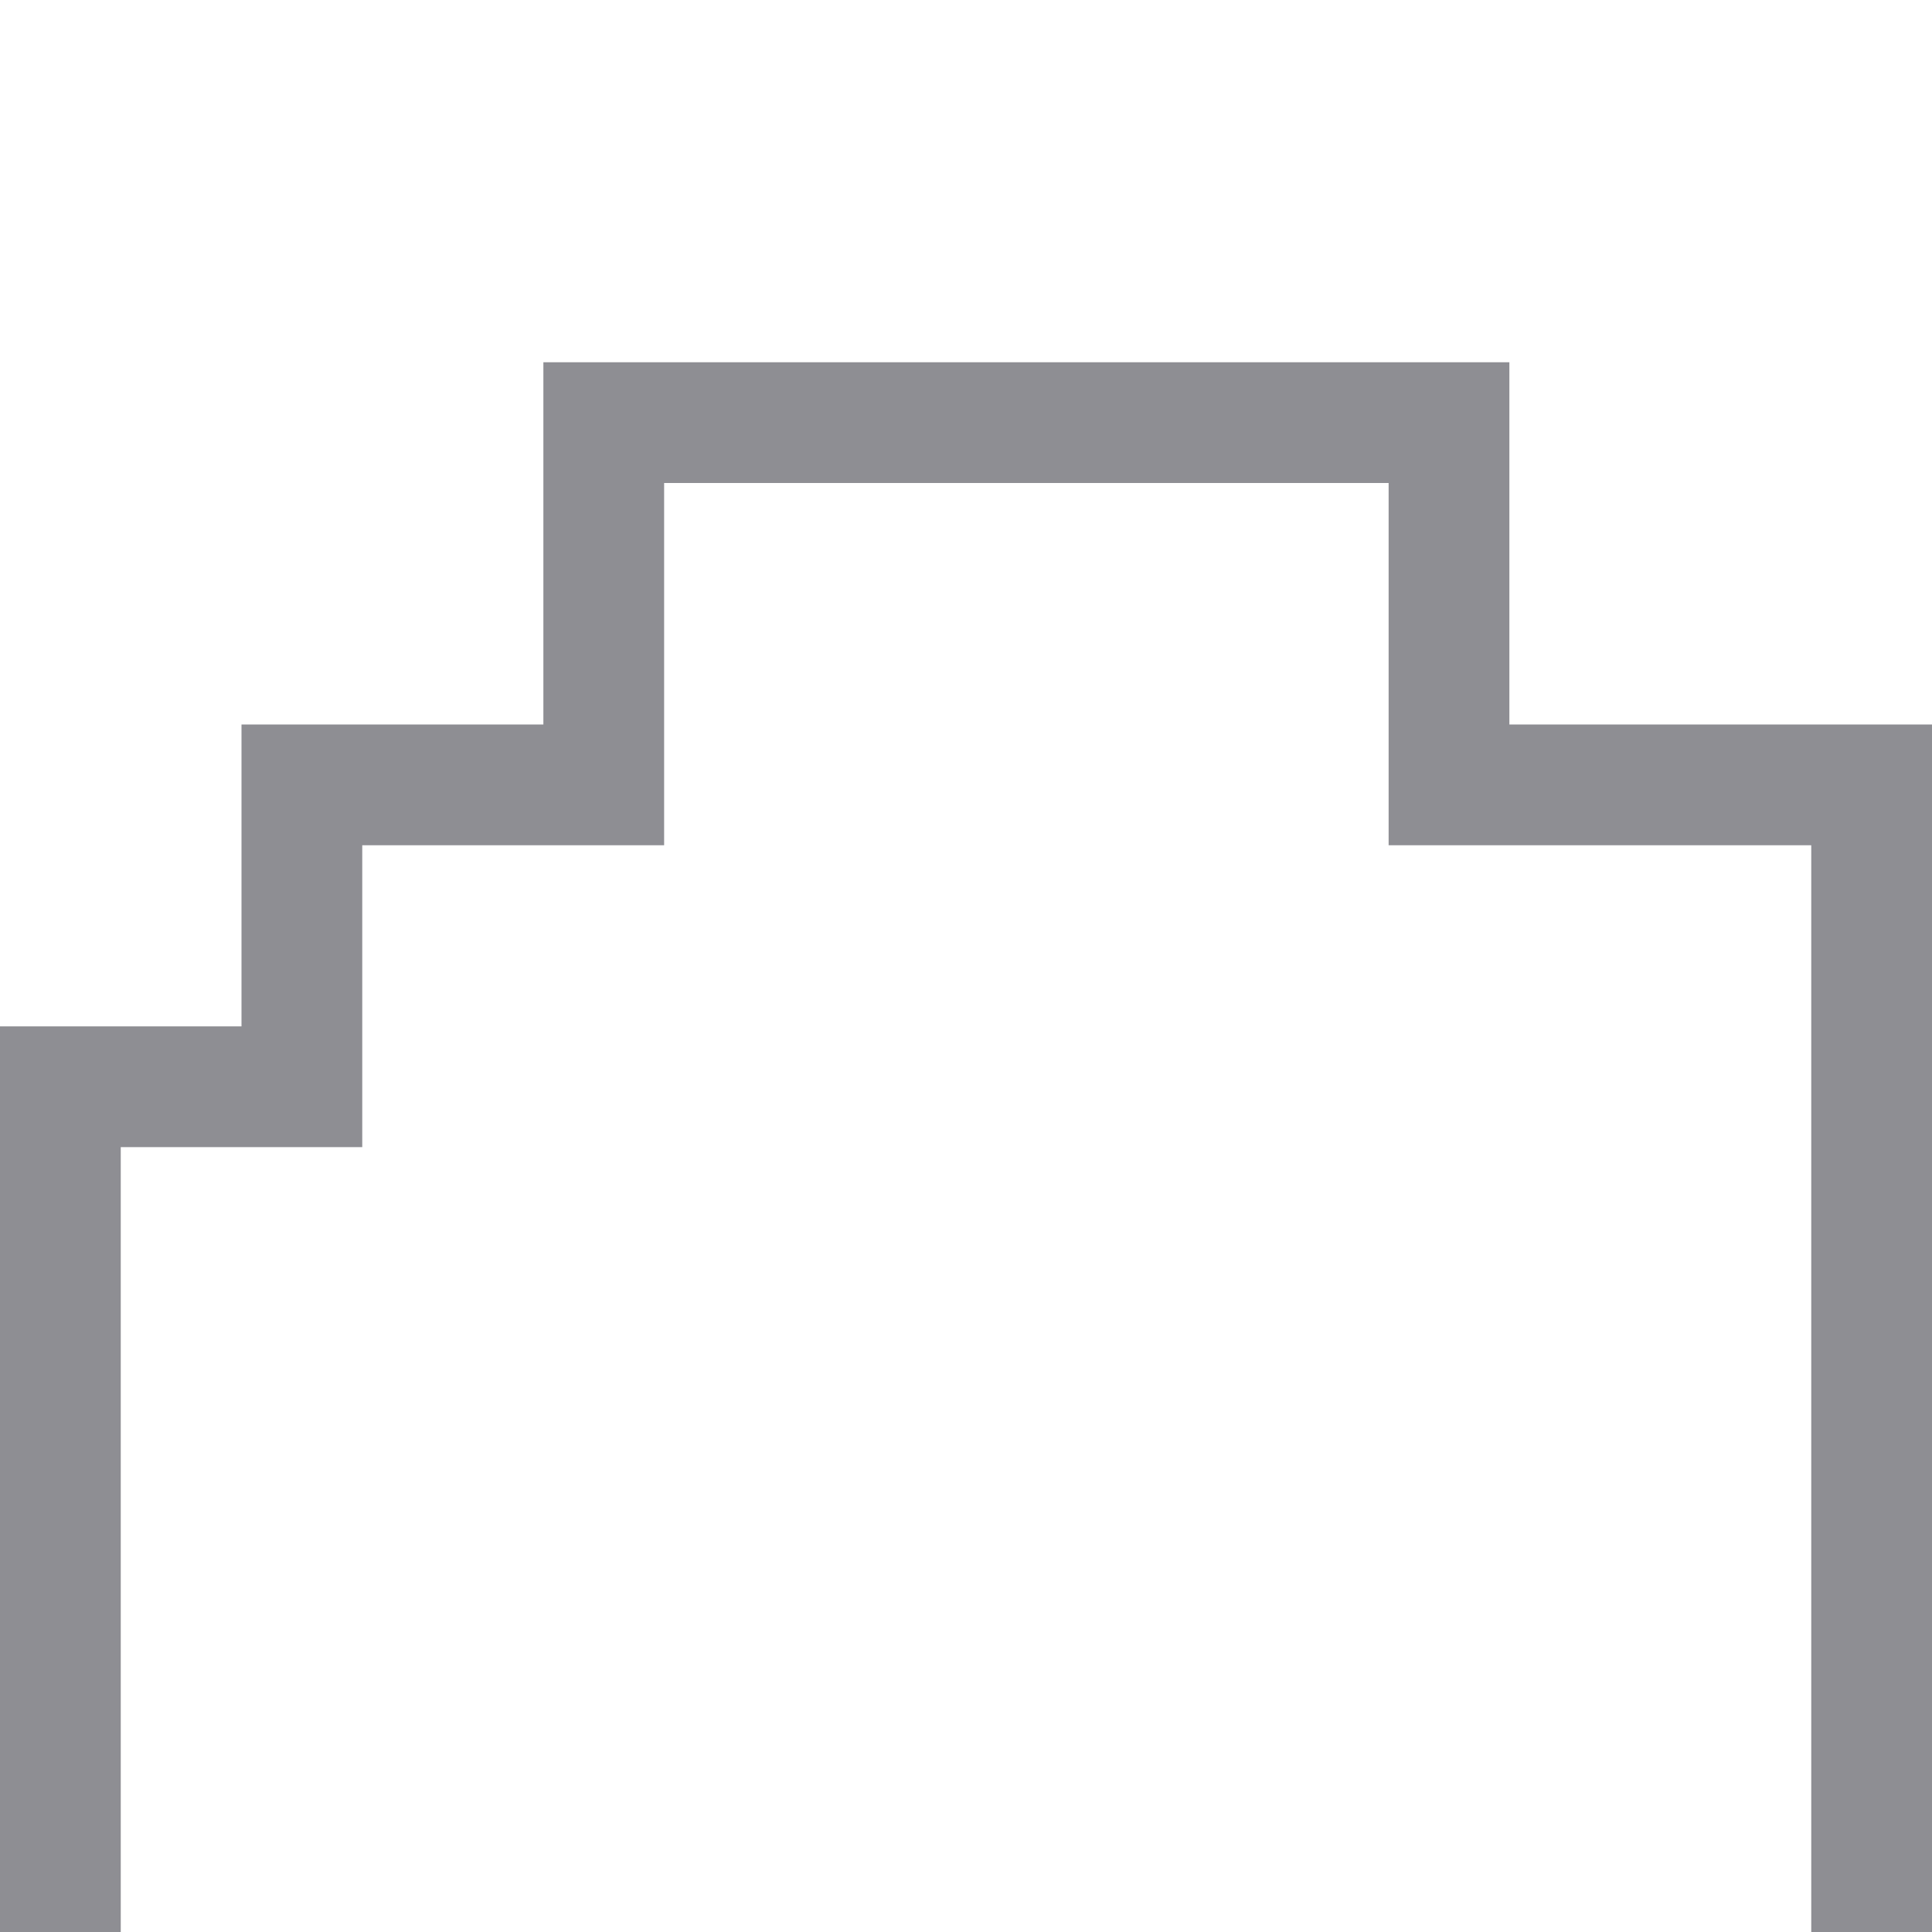 <svg
    xmlns="http://www.w3.org/2000/svg"
    viewBox="0 0 32 32"
    id="vector">
    <path
        id="path"
        d="M 9 6 L 9 12 L 4 12 L 4 17 L 0 17 L 0 32 L 2 32 L 2 19 L 6 19 L 6 14 L 11 14 L 11 8 L 23 8 L 23 14 L 30 14 L 30 20 L 30 32 L 32 32 L 32 12 L 25 12 L 25 6 Z"
        fill="#8e8e93"/>
</svg>
